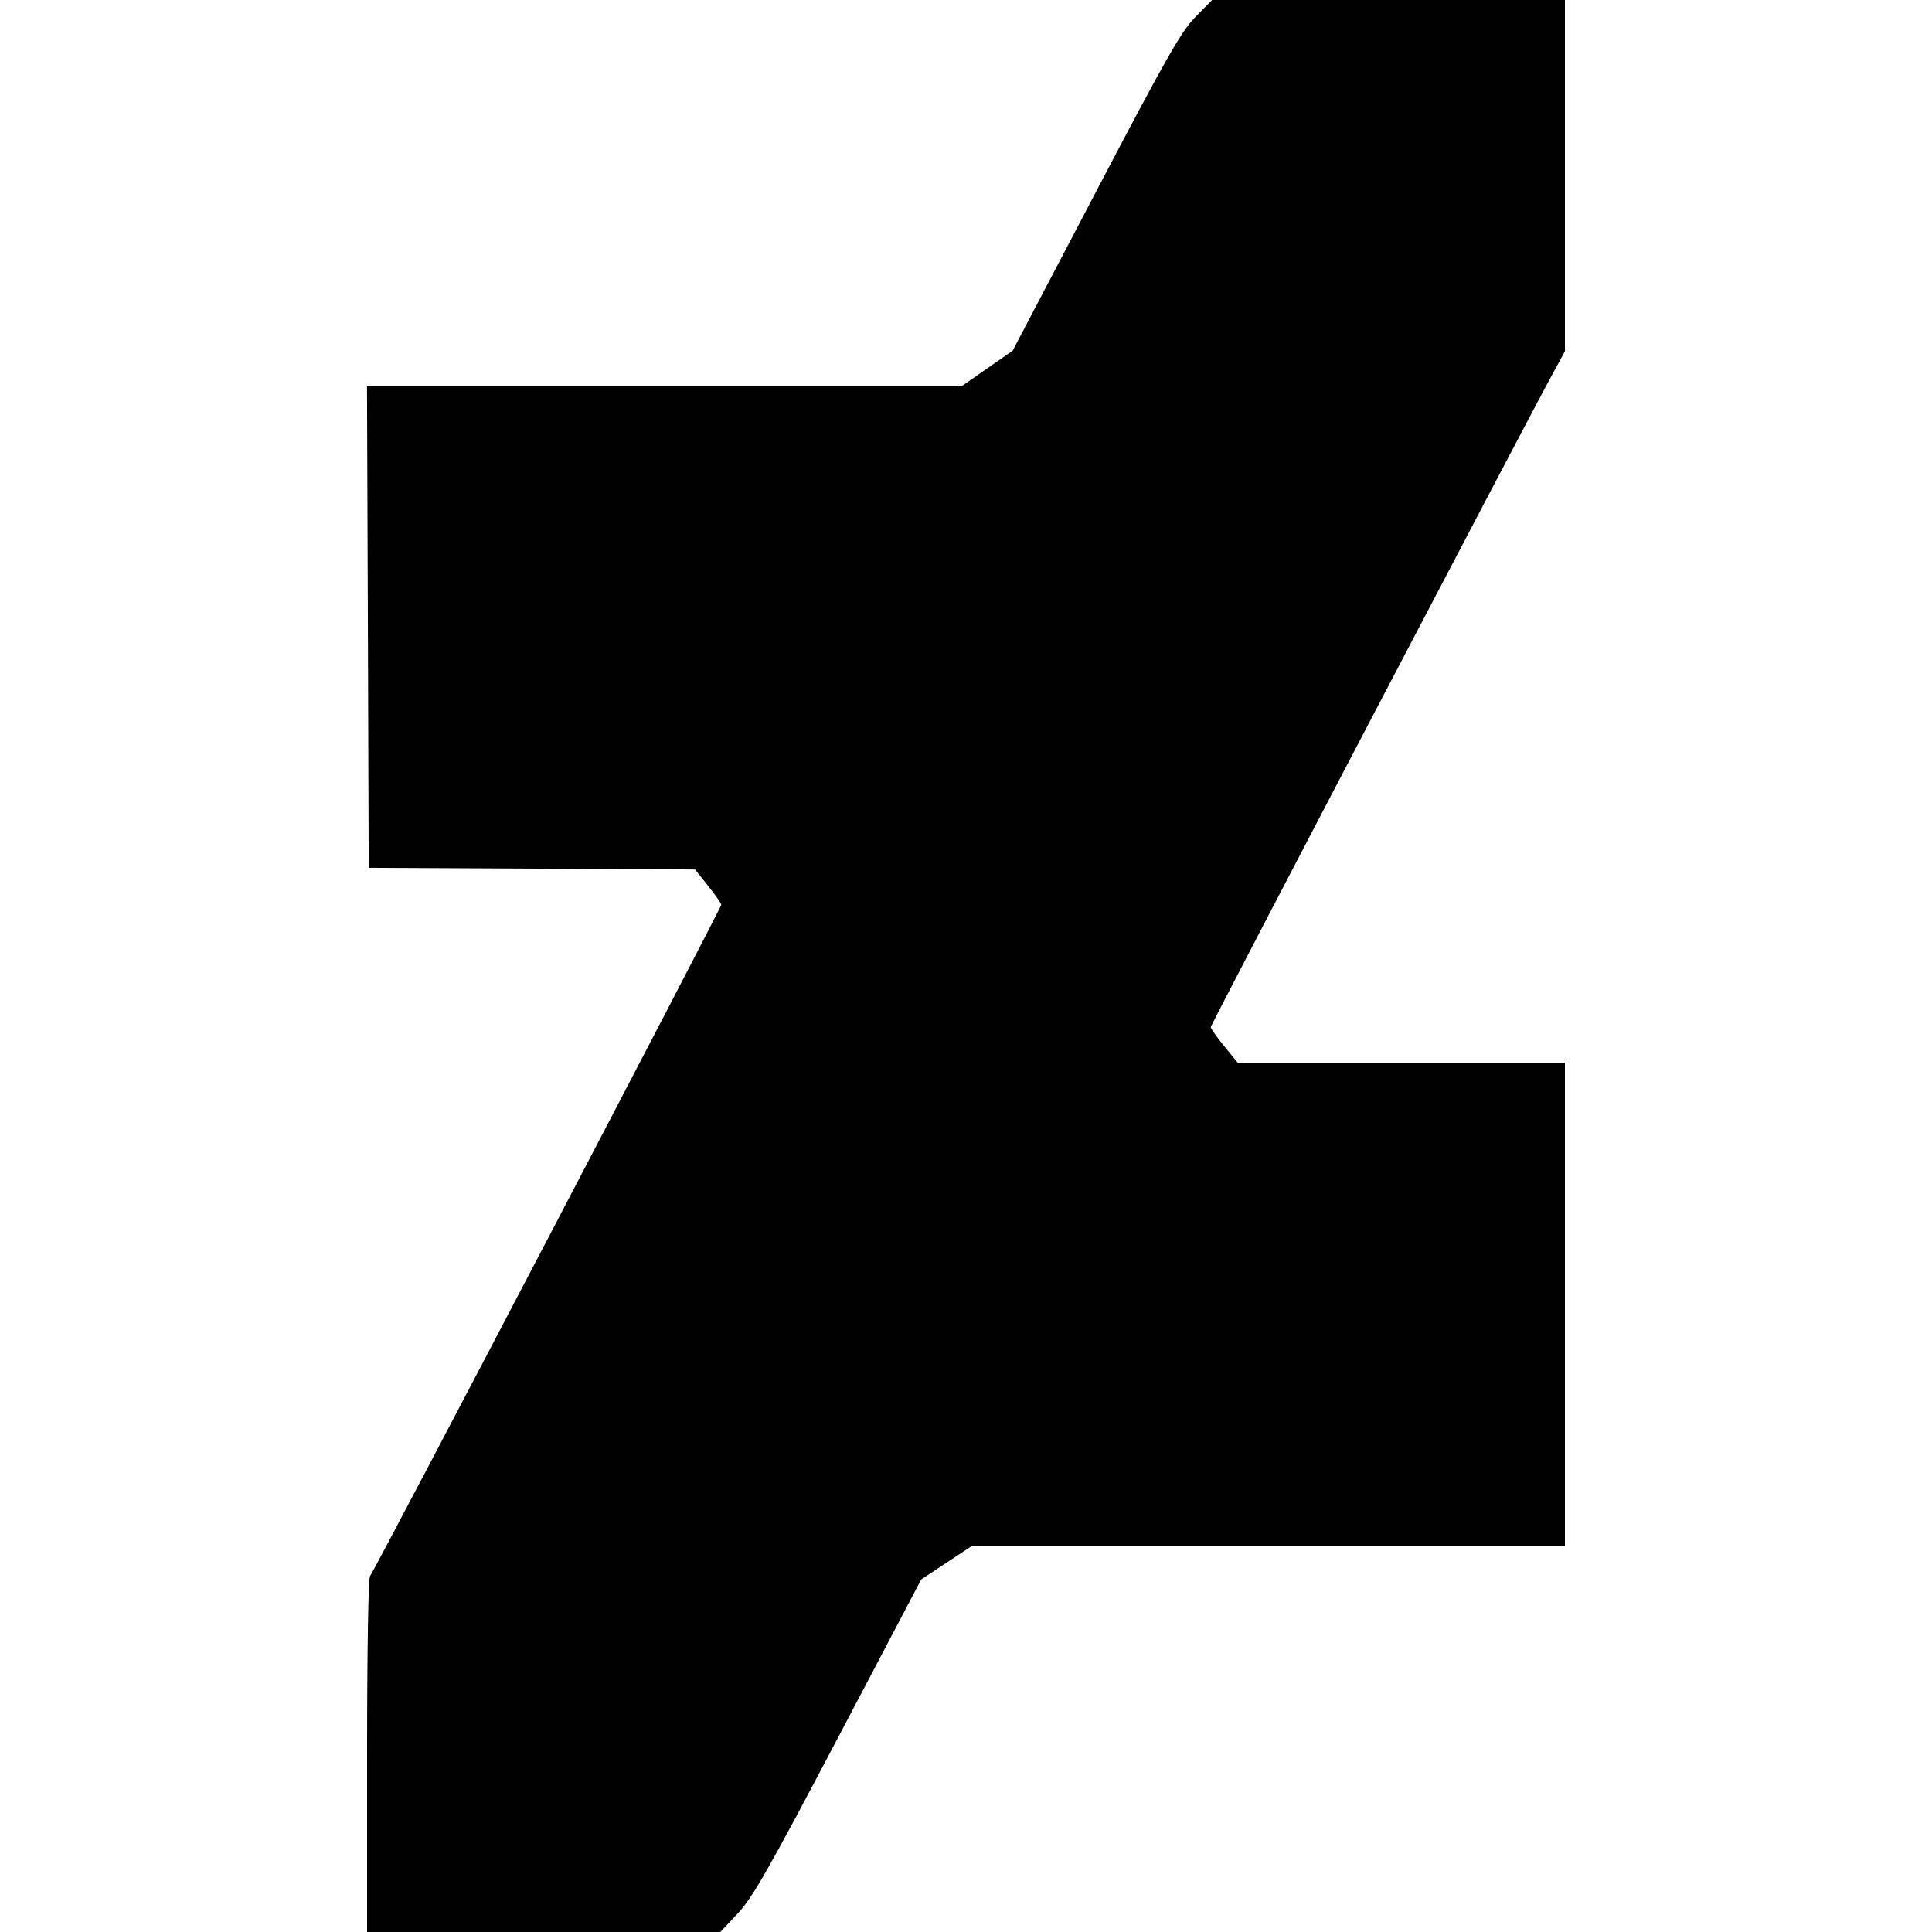 <svg role="img" viewBox="0 0 24 24" xmlns="http://www.w3.org/2000/svg"><path d="M14.851 0.210 C 14.674 0.389,14.493 0.707,13.612 2.388 L 12.580 4.356 12.261 4.578 L 11.942 4.800 8.251 4.800 L 4.559 4.800 4.570 7.790 L 4.580 10.780 6.607 10.790 L 8.634 10.801 8.797 11.006 C 8.887 11.118,8.960 11.223,8.960 11.239 C 8.960 11.279,4.642 19.531,4.597 19.578 C 4.575 19.600,4.560 20.527,4.560 21.808 L 4.560 24.000 6.754 24.000 L 8.948 24.000 9.164 23.770 C 9.347 23.576,9.542 23.234,10.413 21.580 L 11.444 19.620 11.762 19.410 L 12.079 19.200 15.760 19.200 L 19.440 19.200 19.440 16.200 L 19.440 13.200 17.407 13.200 L 15.374 13.200 15.207 12.995 C 15.115 12.882,15.040 12.776,15.040 12.759 C 15.040 12.731,18.920 5.317,19.283 4.652 L 19.440 4.364 19.440 2.182 L 19.440 0.000 17.249 0.000 L 15.057 0.000 14.851 0.210 " stroke="none" fill="black" fill-rule="evenodd"></path></svg>